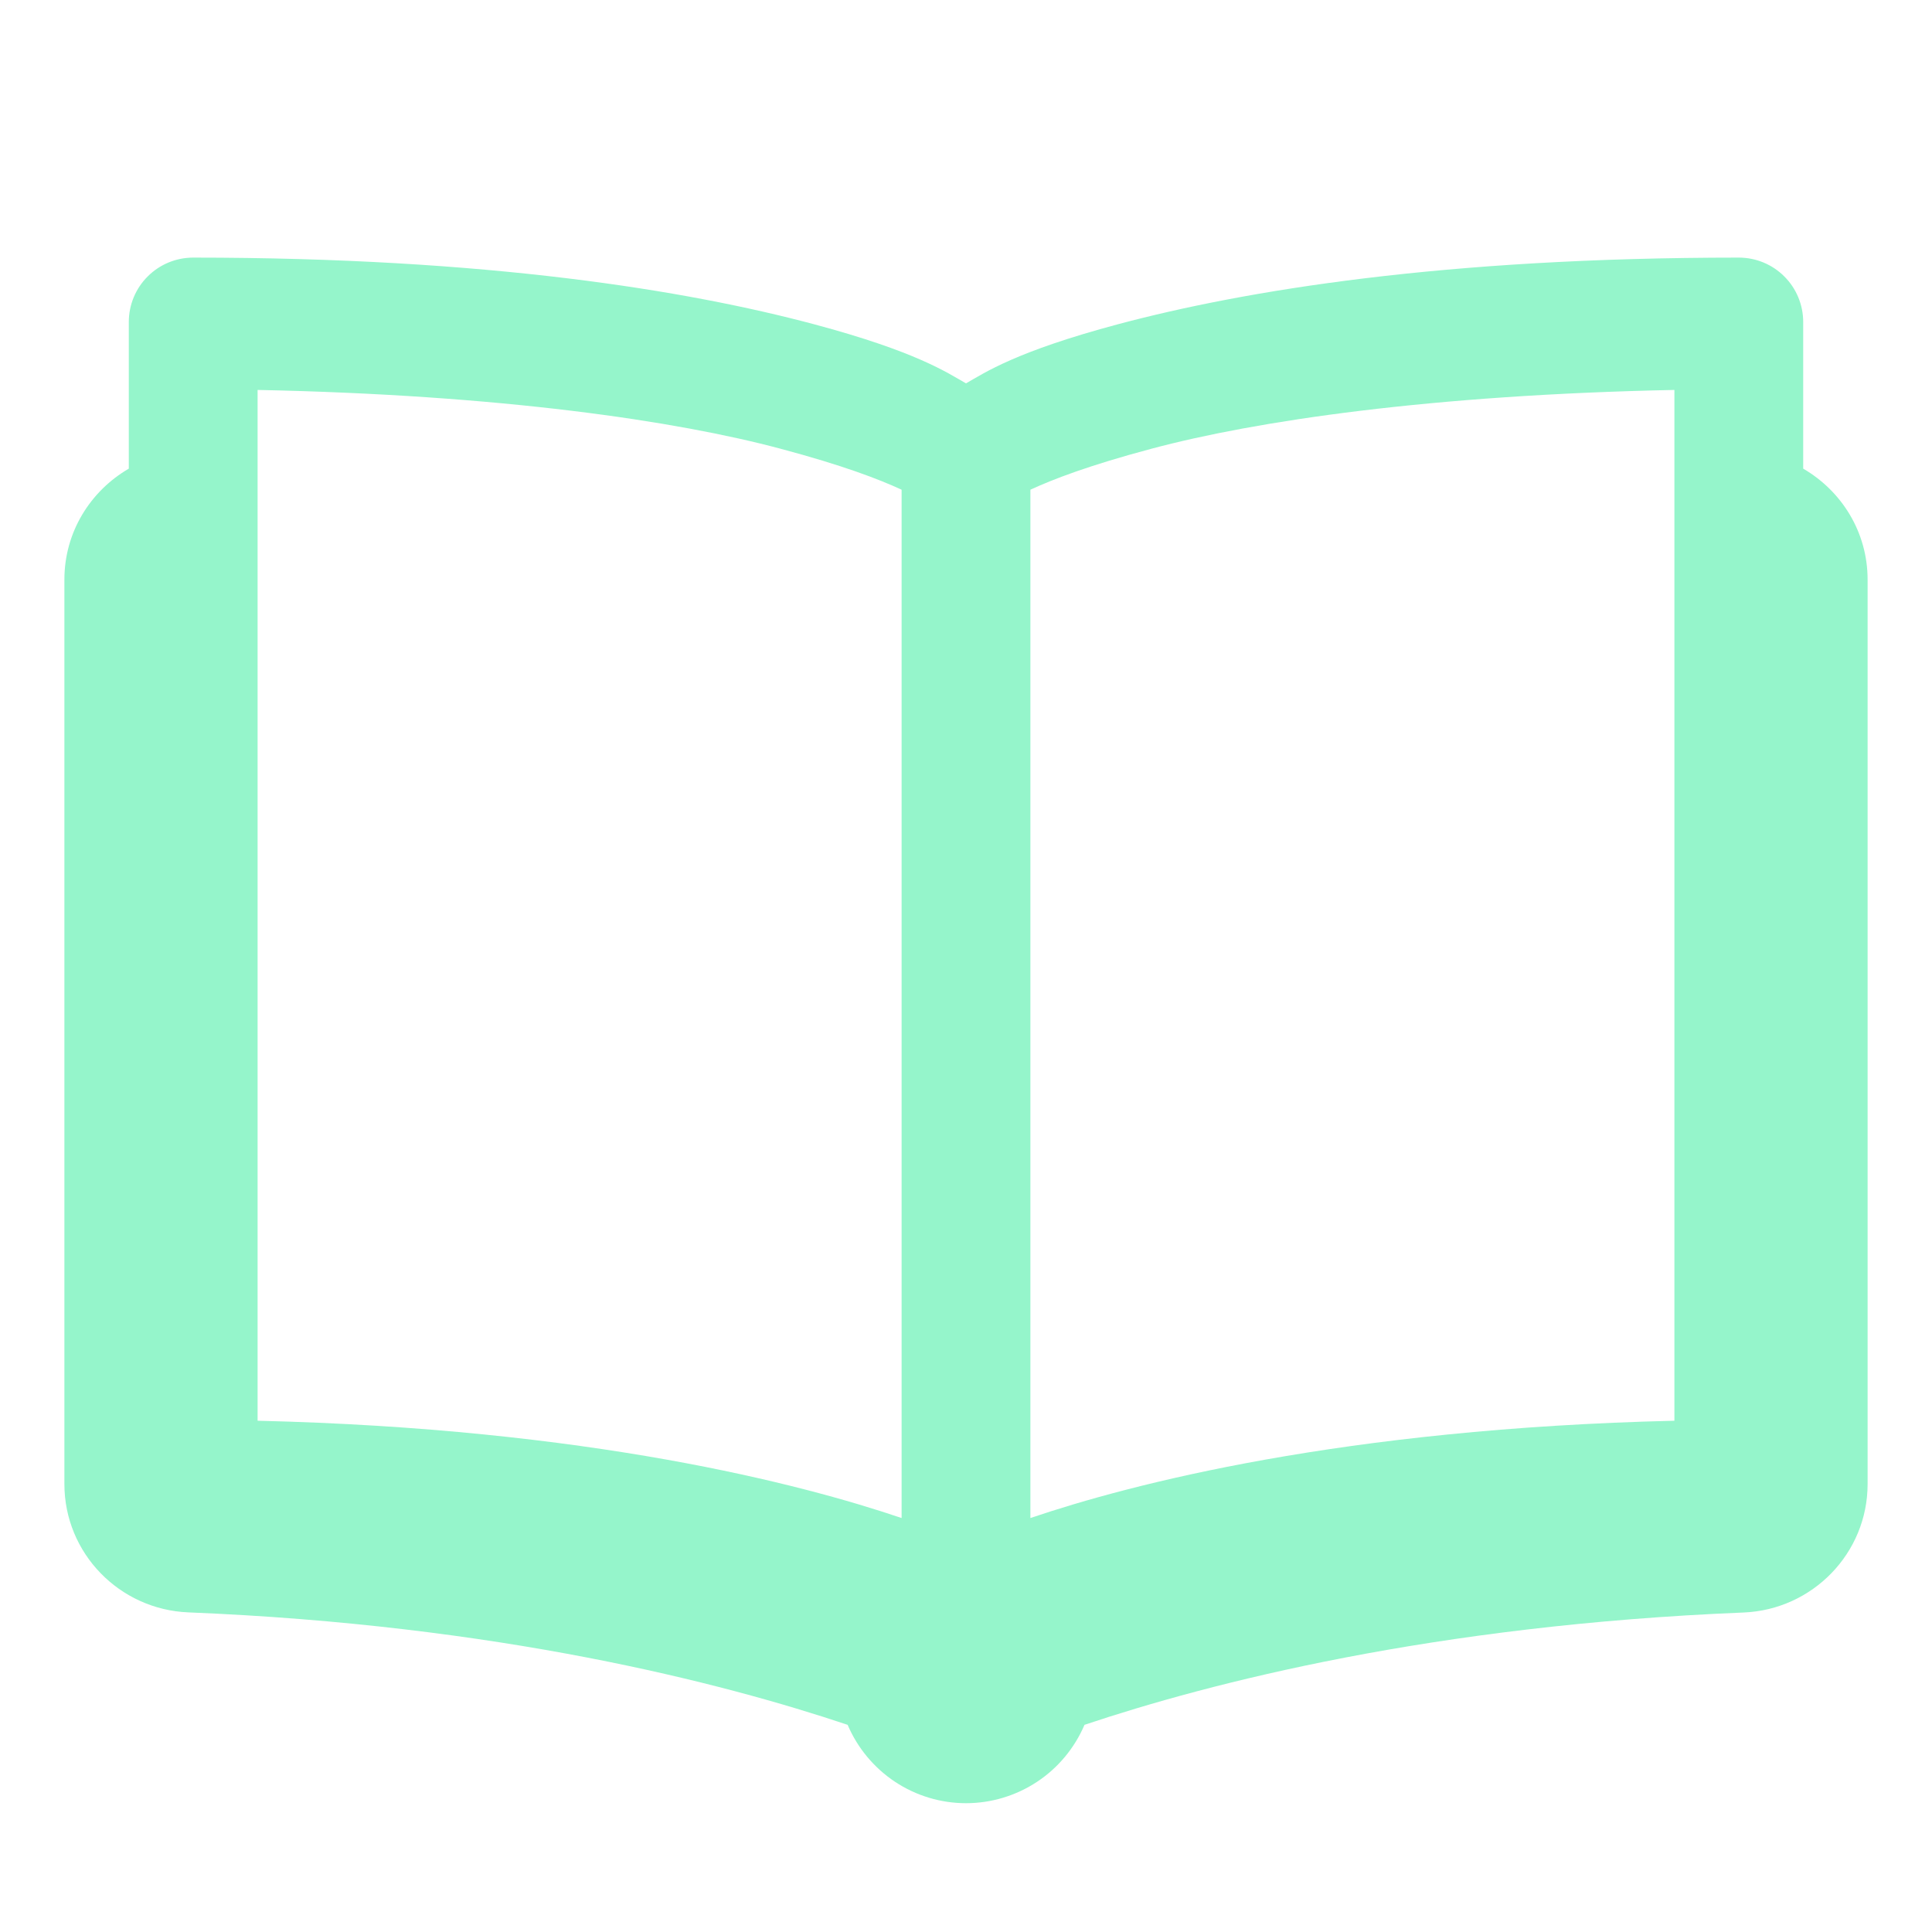 <svg width="30" height="30" viewBox="0 0 30 30" fill="none" xmlns="http://www.w3.org/2000/svg">
<path d="M3 4C2.735 4 2.48 4.105 2.293 4.293C2.105 4.48 2 4.735 2 5V7.277C1.404 7.624 1 8.261 1 9V23.045C1 24.118 1.855 24.994 2.926 25.037C7.741 25.233 11.209 26.129 13.162 26.783C13.316 27.144 13.572 27.451 13.898 27.668C14.225 27.884 14.608 28 15 28C15.392 28 15.776 27.884 16.103 27.668C16.43 27.452 16.686 27.144 16.84 26.783C18.793 26.129 22.261 25.235 27.074 25.039C28.145 24.995 29 24.118 29 23.045V9C29 8.261 28.596 7.624 28 7.277V5C28 4.735 27.895 4.48 27.707 4.293C27.52 4.105 27.265 4 27 4C22.426 4 19.338 4.508 17.367 5.033C15.77 5.459 15.294 5.786 15 5.953C14.706 5.786 14.23 5.459 12.633 5.033C10.662 4.508 7.574 4 3 4ZM4 6.055C7.782 6.132 10.499 6.535 12.117 6.967C13.097 7.228 13.653 7.444 14 7.604V23.572C12.438 23.042 9.145 22.183 4 22.061V6.055ZM26 6.055V22.061C20.855 22.183 17.562 23.042 16 23.572V7.604C16.347 7.444 16.903 7.228 17.883 6.967C19.501 6.535 22.218 6.132 26 6.055Z" fill="#95F5CB"/>
</svg>
